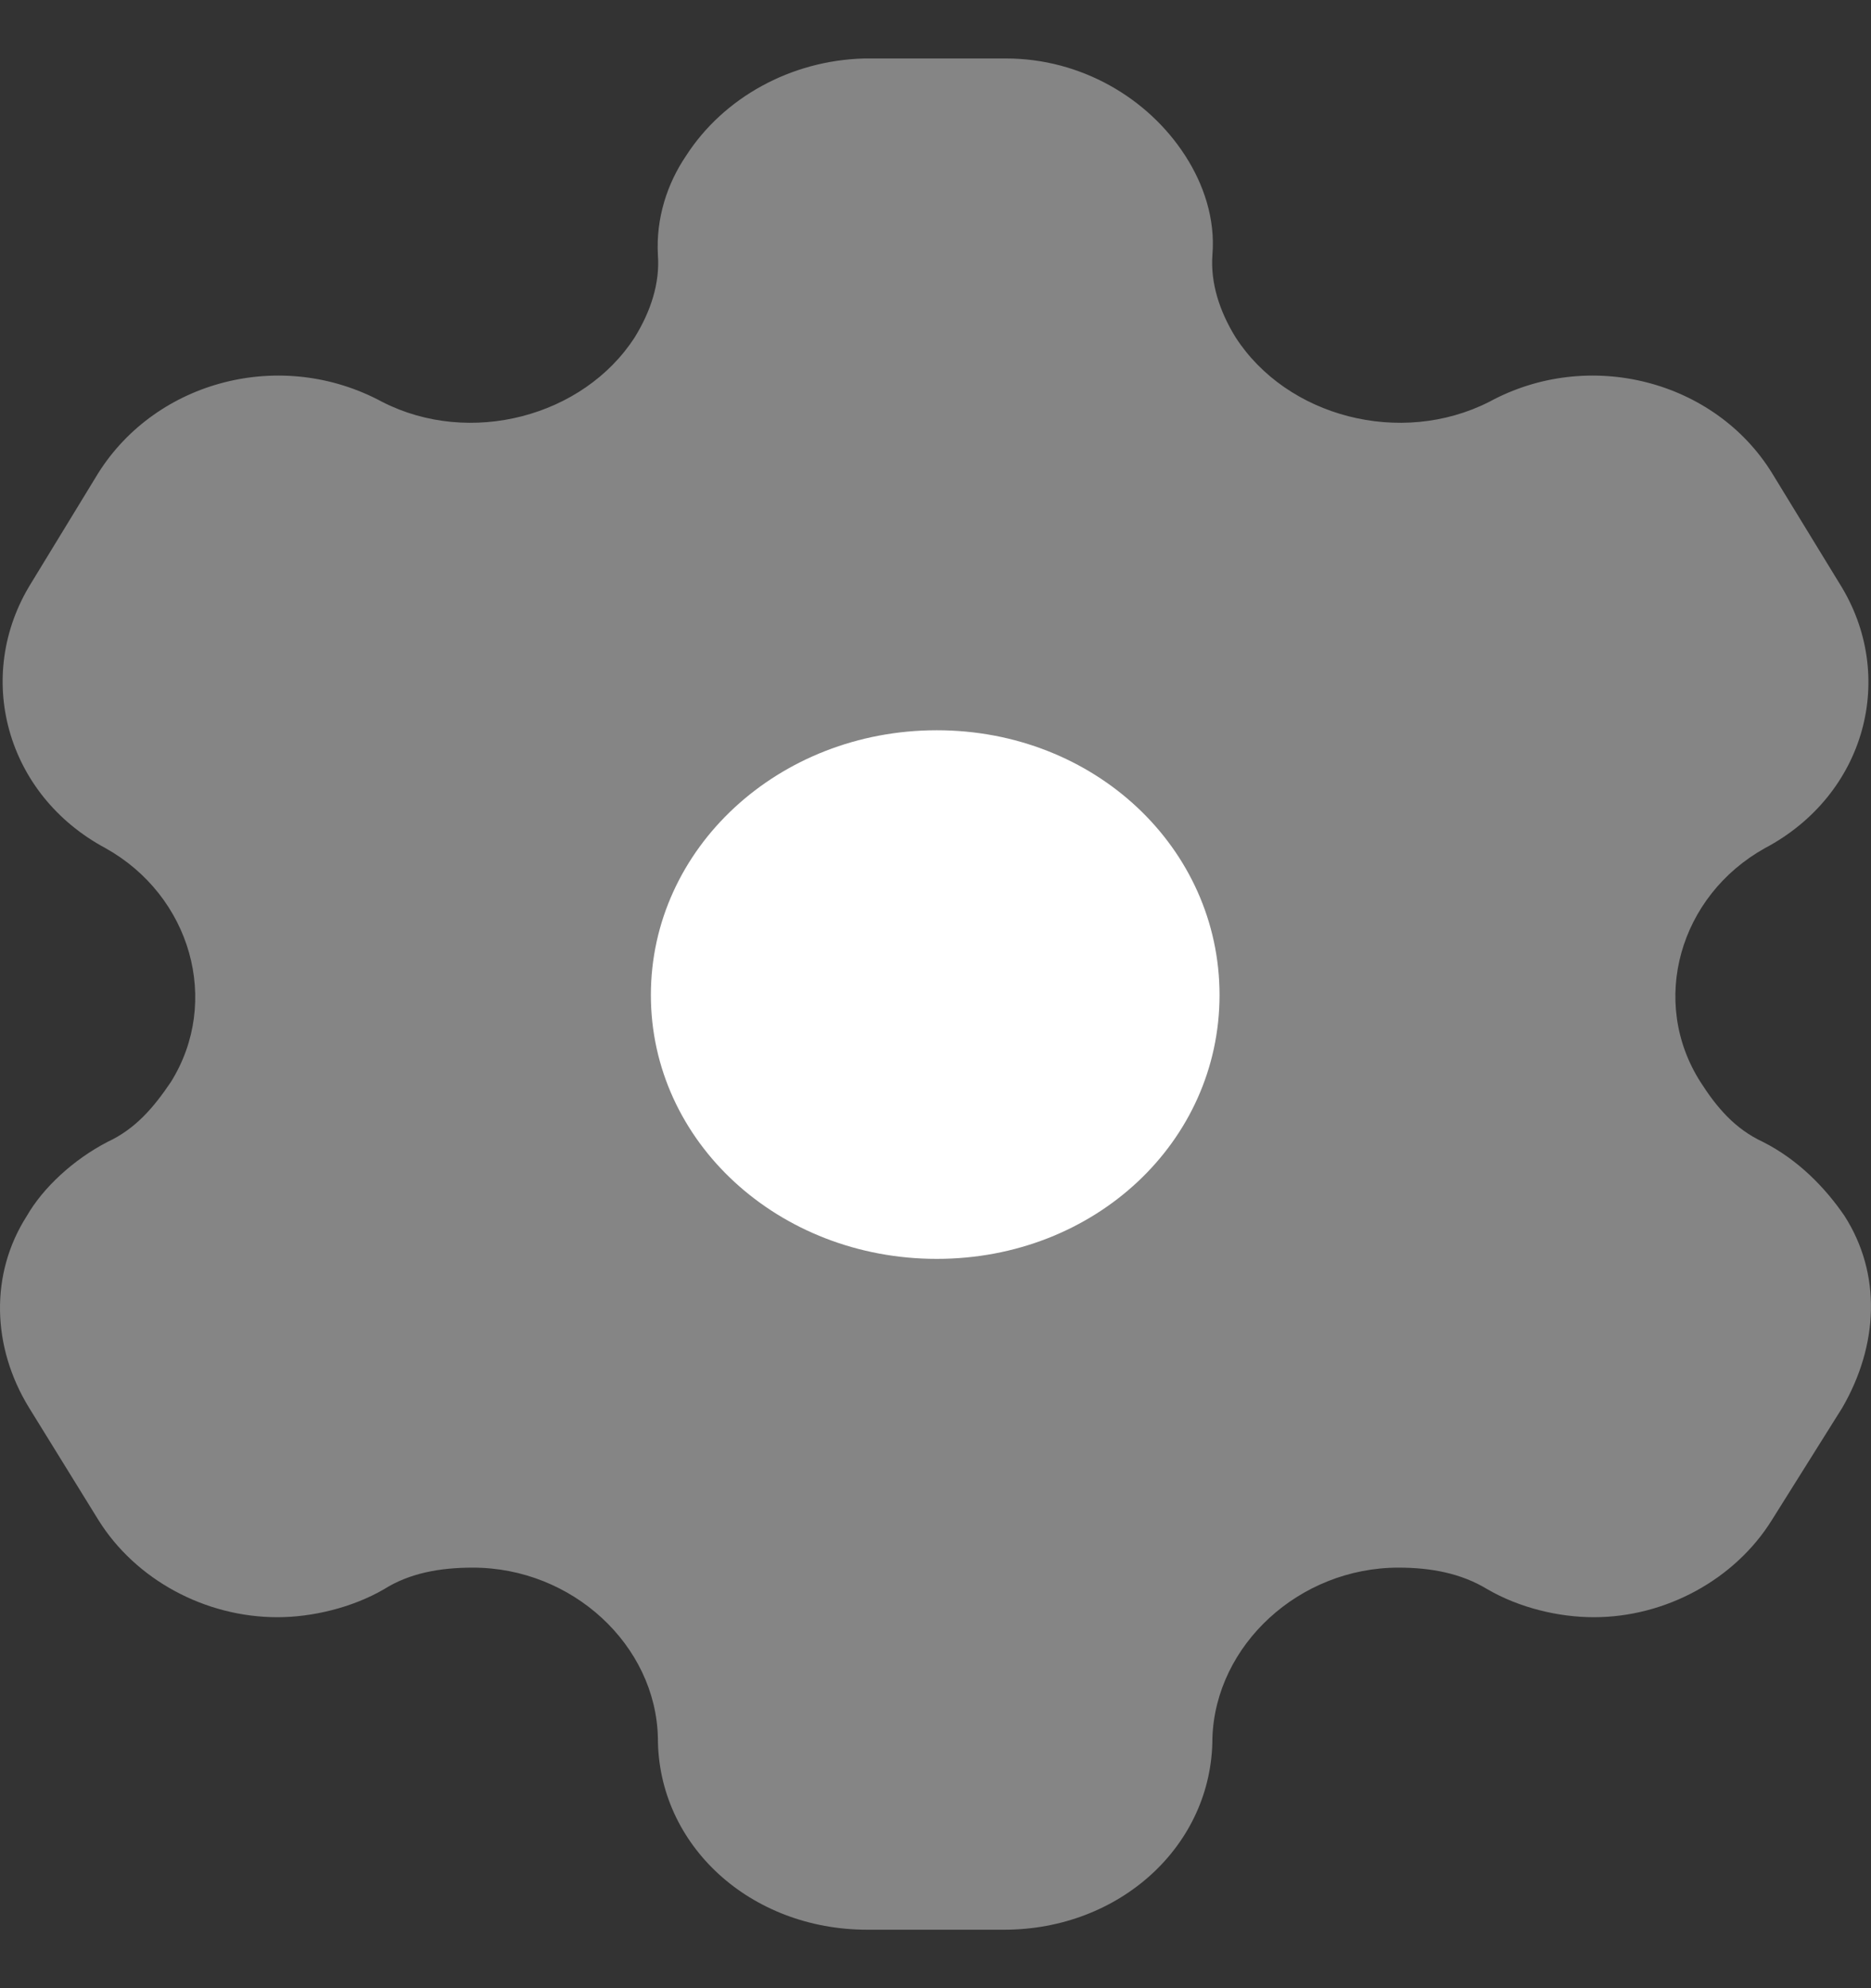 <svg width="16" height="17" viewBox="0 0 16 17" fill="none" xmlns="http://www.w3.org/2000/svg">
<rect x="0" y="0" width="16" height="17" fill="#333333" stroke="none"/>
<path d="M8.011 10.764C6.659 10.764 5.566 9.764 5.566 8.508C5.566 7.252 6.659 6.244 8.011 6.244C9.362 6.244 10.429 7.252 10.429 8.508C10.429 9.764 9.362 10.764 8.011 10.764Z" fill="white"/>
<path opacity="0.4" d="M15.773 10.396C15.609 10.156 15.377 9.916 15.076 9.764C14.835 9.652 14.68 9.468 14.542 9.252C14.103 8.564 14.361 7.66 15.093 7.252C15.954 6.796 16.229 5.78 15.73 4.988L15.153 4.044C14.663 3.252 13.587 2.972 12.735 3.436C11.977 3.82 11.005 3.564 10.566 2.884C10.428 2.66 10.351 2.42 10.368 2.18C10.394 1.868 10.291 1.572 10.136 1.332C9.817 0.836 9.241 0.5 8.604 0.5H7.391C6.762 0.516 6.186 0.836 5.867 1.332C5.704 1.572 5.609 1.868 5.626 2.18C5.644 2.42 5.566 2.66 5.428 2.884C4.989 3.564 4.017 3.82 3.268 3.436C2.408 2.972 1.341 3.252 0.841 4.044L0.265 4.988C-0.226 5.78 0.05 6.796 0.902 7.252C1.633 7.66 1.891 8.564 1.461 9.252C1.315 9.468 1.16 9.652 0.919 9.764C0.626 9.916 0.368 10.156 0.23 10.396C-0.088 10.892 -0.071 11.516 0.248 12.036L0.841 12.996C1.16 13.508 1.754 13.828 2.373 13.828C2.666 13.828 3.01 13.748 3.285 13.588C3.501 13.452 3.759 13.404 4.043 13.404C4.895 13.404 5.609 14.068 5.626 14.86C5.626 15.78 6.418 16.5 7.416 16.5H8.587C9.576 16.5 10.368 15.78 10.368 14.86C10.394 14.068 11.108 13.404 11.96 13.404C12.236 13.404 12.494 13.452 12.718 13.588C12.993 13.748 13.329 13.828 13.63 13.828C14.241 13.828 14.835 13.508 15.153 12.996L15.755 12.036C16.065 11.5 16.091 10.892 15.773 10.396Z" fill="white"/>
</svg>
